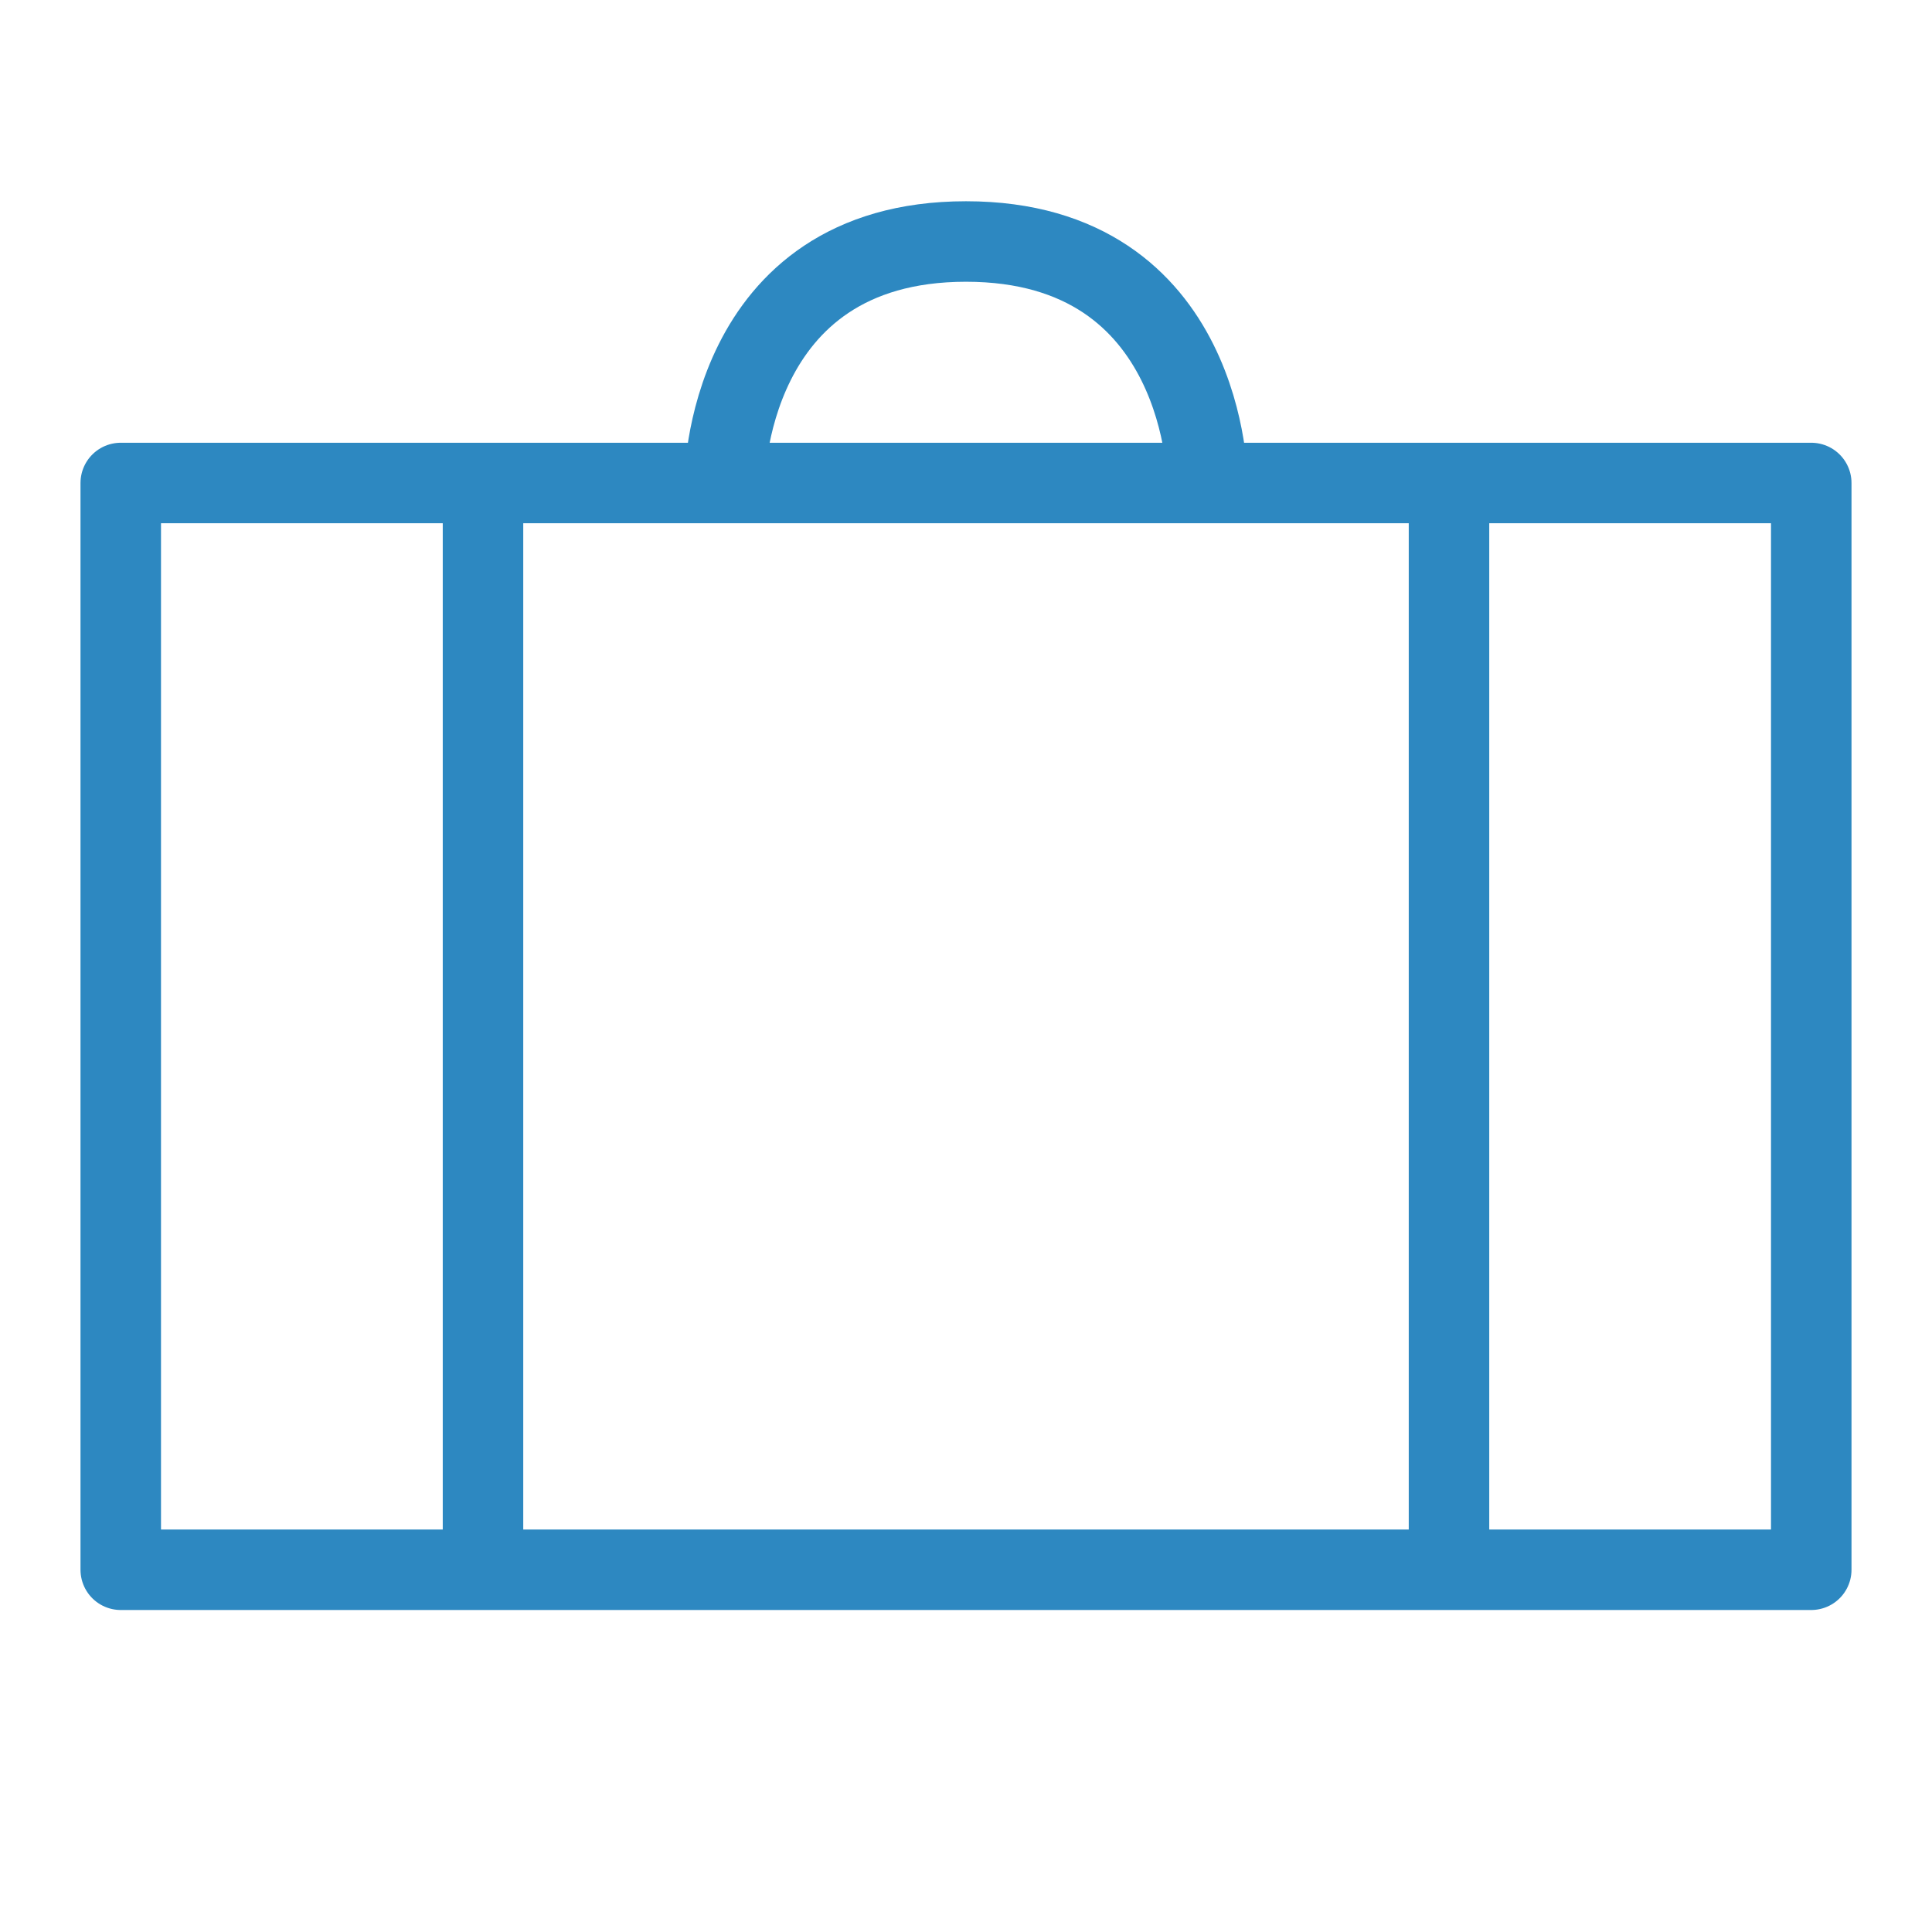 <svg width="48" height="48" viewBox="0 0 48 48" fill="none" xmlns="http://www.w3.org/2000/svg">
<path d="M30 12C30 12 30 6 24 6C18 6 18 12 18 12M12 39V12M36 39V12M45 12H3V39H45V12Z" stroke="#2D88C1" stroke-width="2" stroke-linecap="round" stroke-linejoin="round"/>
</svg>
